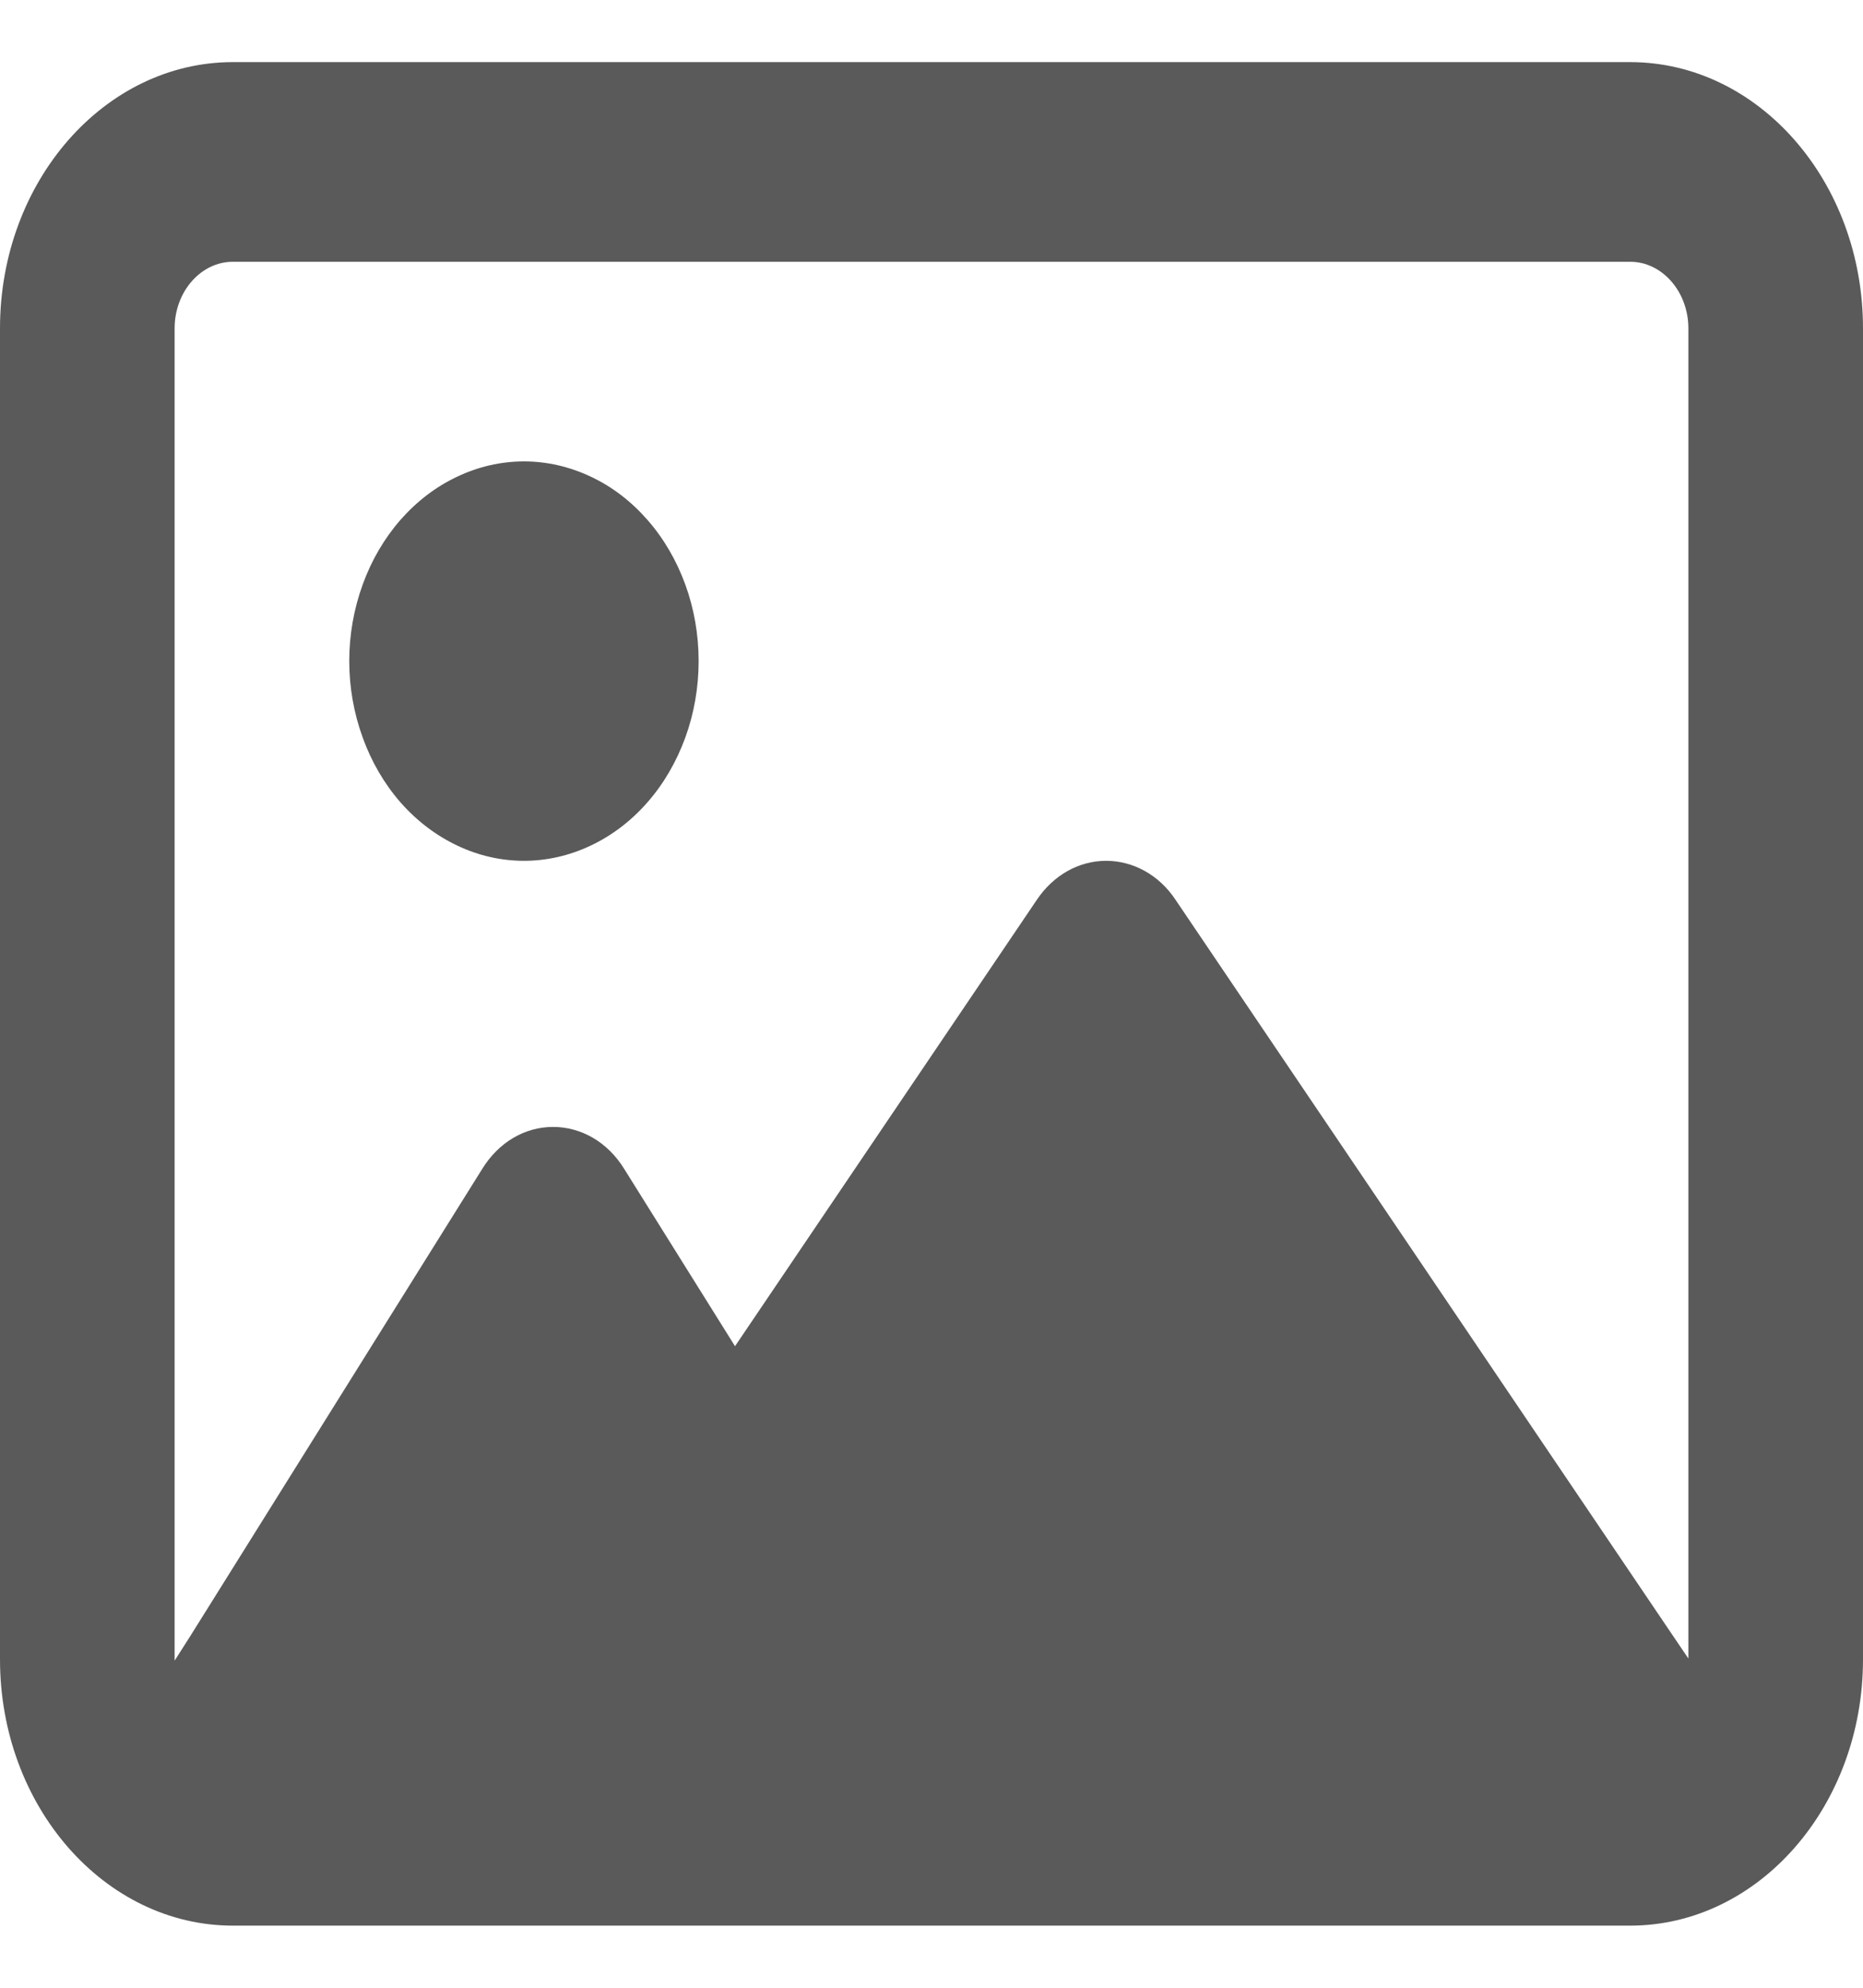 <svg width="15" height="16" viewBox="0 0 15 16" fill="none" xmlns="http://www.w3.org/2000/svg">
<path d="M13.125 2.107C13.383 2.107 13.594 2.348 13.594 2.643V13.35L13.447 13.133L9.463 7.24C9.331 7.042 9.123 6.929 8.906 6.929C8.689 6.929 8.484 7.042 8.35 7.24L5.918 10.836L5.024 9.406C4.893 9.195 4.682 9.071 4.453 9.071C4.225 9.071 4.014 9.195 3.882 9.41L1.538 13.16L1.406 13.367V13.357V2.643C1.406 2.348 1.617 2.107 1.875 2.107H13.125ZM1.875 0.5C0.841 0.5 0 1.461 0 2.643V13.357C0 14.539 0.841 15.5 1.875 15.5H13.125C14.159 15.5 15 14.539 15 13.357V2.643C15 1.461 14.159 0.5 13.125 0.5H1.875ZM4.219 6.929C4.403 6.929 4.586 6.887 4.757 6.806C4.928 6.725 5.083 6.607 5.213 6.458C5.344 6.309 5.447 6.131 5.518 5.936C5.589 5.741 5.625 5.532 5.625 5.321C5.625 5.11 5.589 4.901 5.518 4.706C5.447 4.511 5.344 4.334 5.213 4.185C5.083 4.036 4.928 3.917 4.757 3.837C4.586 3.756 4.403 3.714 4.219 3.714C4.034 3.714 3.851 3.756 3.681 3.837C3.51 3.917 3.355 4.036 3.224 4.185C3.094 4.334 2.99 4.511 2.92 4.706C2.849 4.901 2.812 5.11 2.812 5.321C2.812 5.532 2.849 5.741 2.92 5.936C2.99 6.131 3.094 6.309 3.224 6.458C3.355 6.607 3.51 6.725 3.681 6.806C3.851 6.887 4.034 6.929 4.219 6.929Z" fill="#141414" fill-opacity="0.7"/>
</svg>
